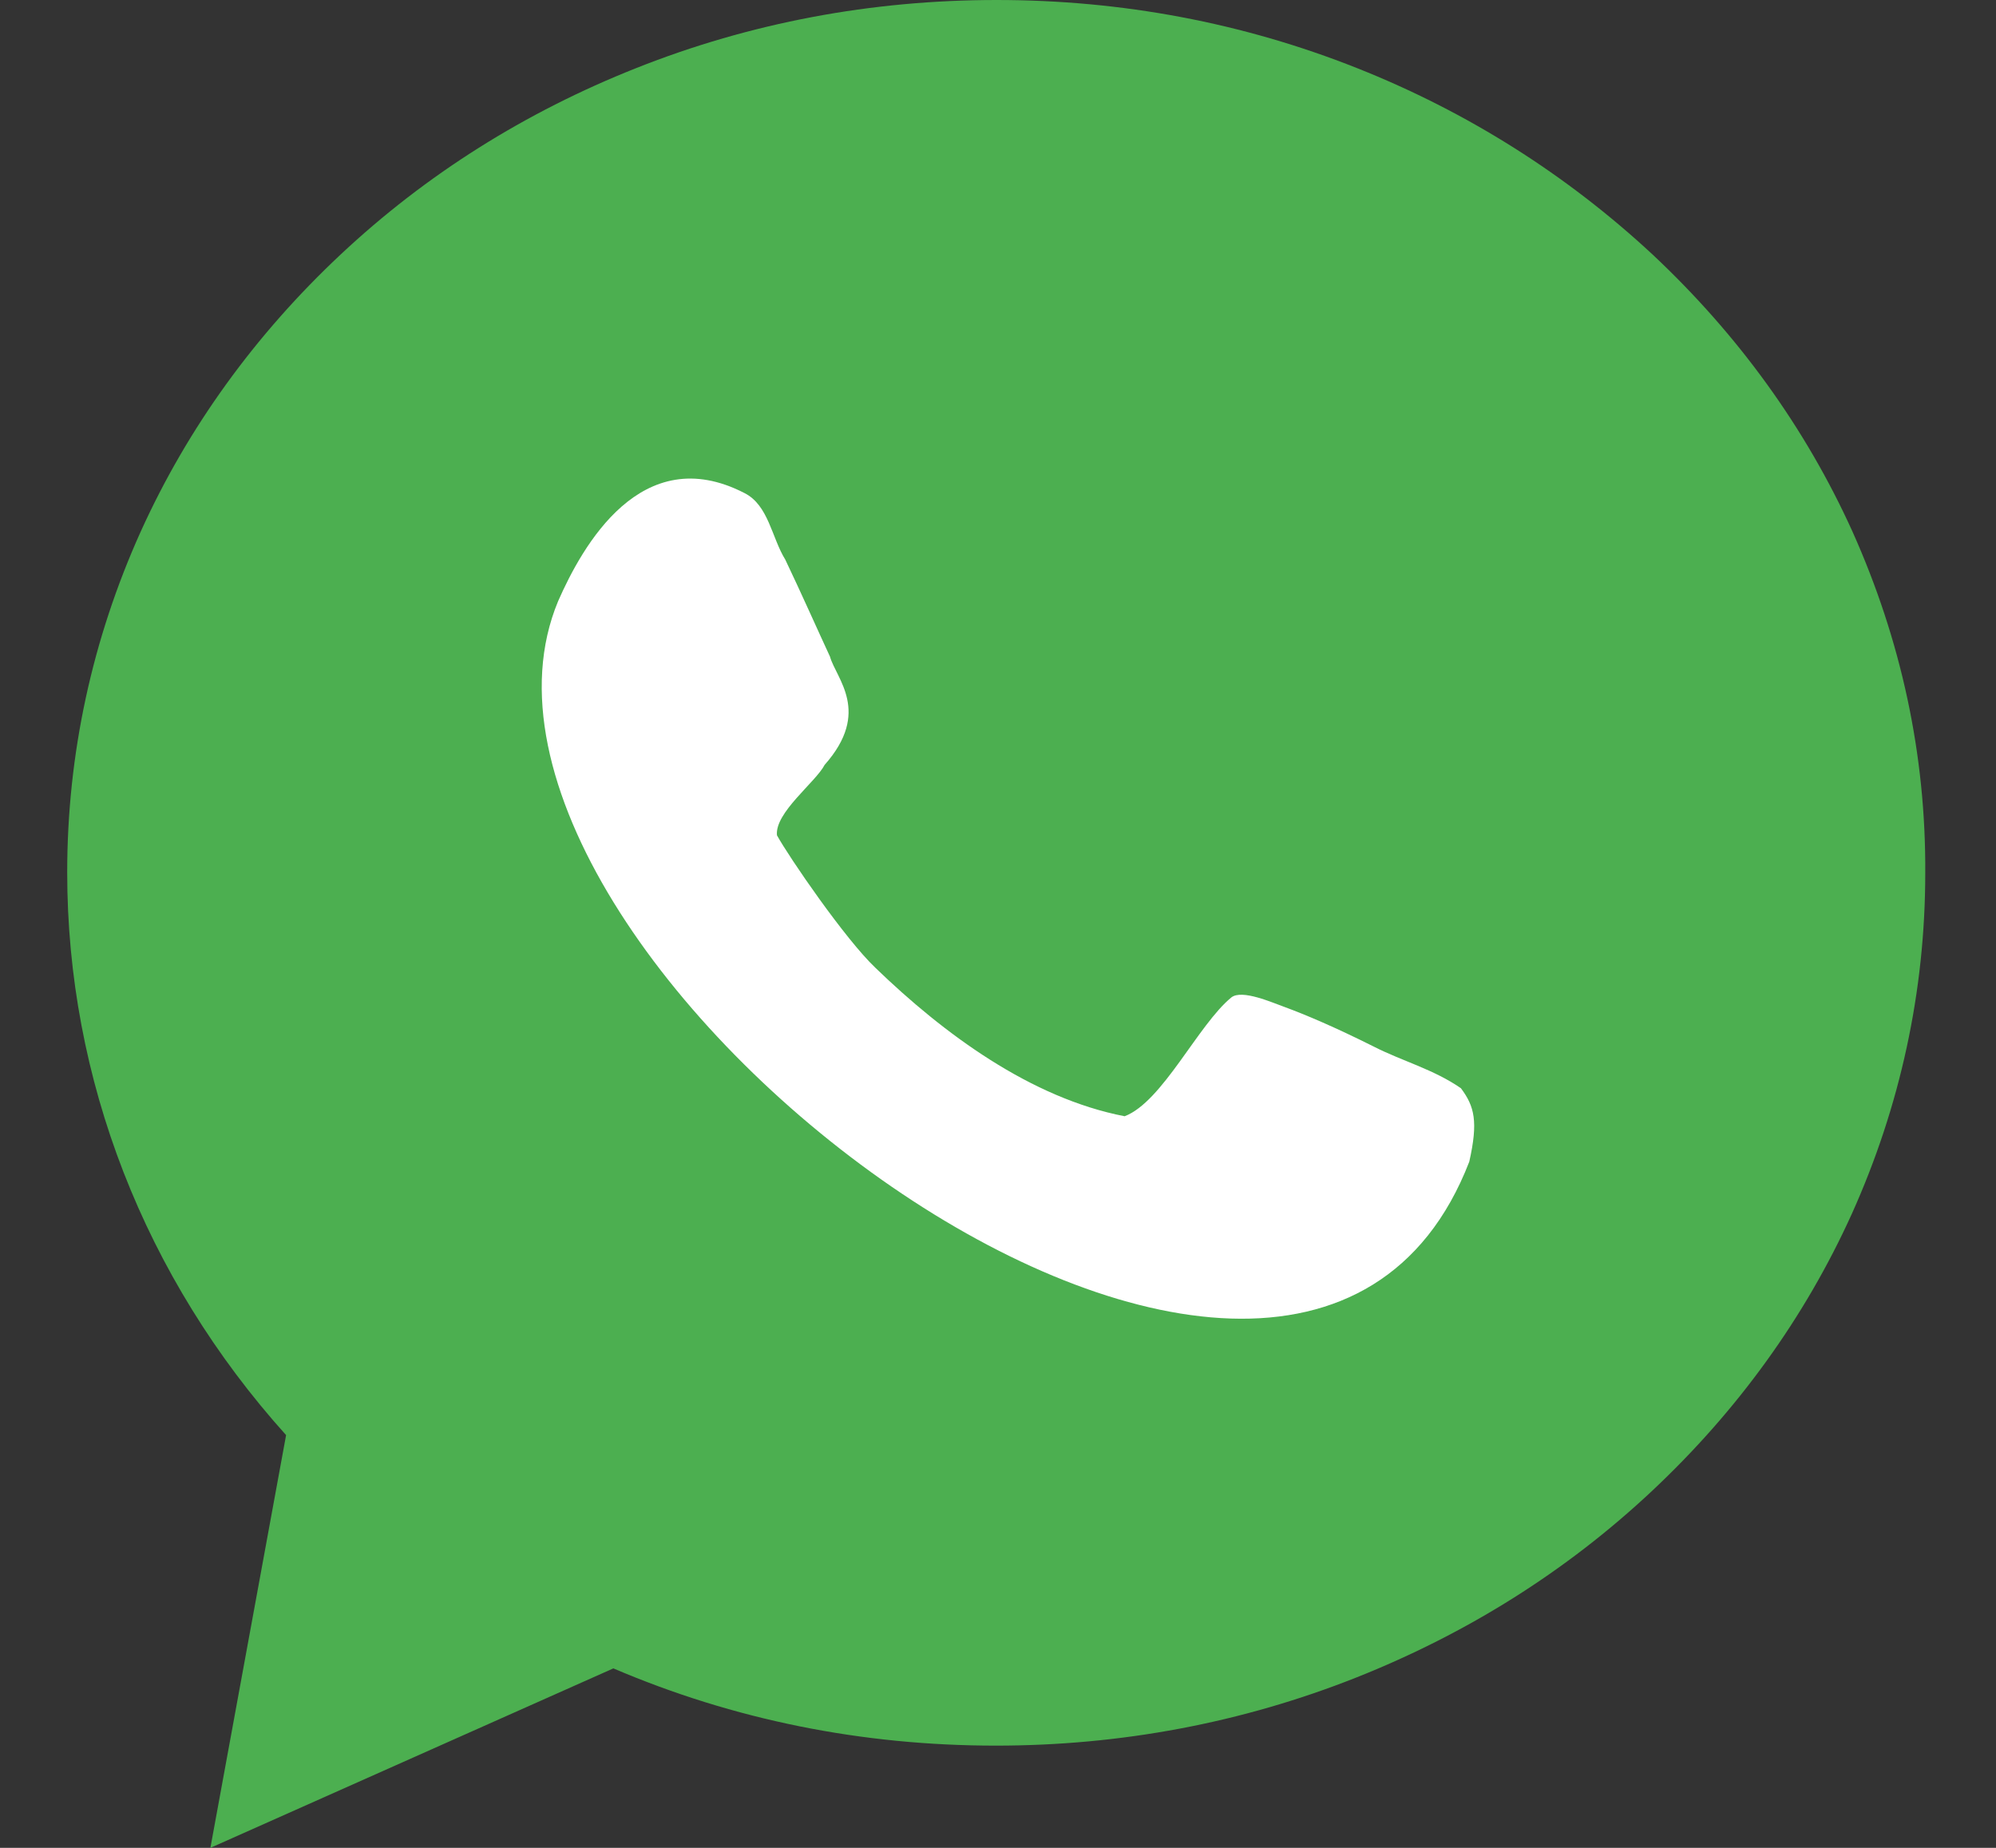 <svg width="27" height="25" viewBox="0 0 27 25" fill="none" xmlns="http://www.w3.org/2000/svg">
<rect x="0" y="0" width="27" height="25" fill="#333333" stroke="none"/>
<path d="M25.059 7.193C24.424 5.789 23.512 4.529 22.354 3.443C21.196 2.367 19.854 1.516 18.358 0.922C16.811 0.307 15.172 0 13.481 0C11.79 0 10.151 0.307 8.604 0.922C7.108 1.516 5.766 2.357 4.608 3.443C3.45 4.529 2.538 5.789 1.903 7.193C1.247 8.648 0.909 10.205 0.909 11.803C0.909 14.6 1.954 17.285 3.87 19.416L2.846 25L8.297 22.572C9.926 23.268 11.657 23.617 13.471 23.617C15.161 23.617 16.801 23.309 18.348 22.695C19.844 22.1 21.186 21.26 22.344 20.174C23.502 19.088 24.413 17.828 25.049 16.424C25.704 14.969 26.043 13.412 26.043 11.813C26.053 10.205 25.715 8.658 25.059 7.193Z" fill="#4CAF50"/>
<path d="M18.584 14.16C18.051 13.893 17.661 13.729 17.385 13.627C17.211 13.565 16.801 13.381 16.657 13.494C16.206 13.863 15.725 14.908 15.213 15.102C13.942 14.856 12.764 13.985 11.842 13.094C11.432 12.705 10.674 11.598 10.51 11.301C10.479 10.994 11.032 10.584 11.155 10.348C11.79 9.631 11.309 9.18 11.227 8.883C11.084 8.576 10.838 8.022 10.623 7.572C10.438 7.274 10.397 6.834 10.069 6.67C8.676 5.953 7.877 7.387 7.549 8.135C5.571 12.899 17.456 21.967 19.875 15.717C19.997 15.174 19.946 14.969 19.762 14.723C19.393 14.467 18.963 14.354 18.584 14.16Z" fill="white"/>
</svg>
